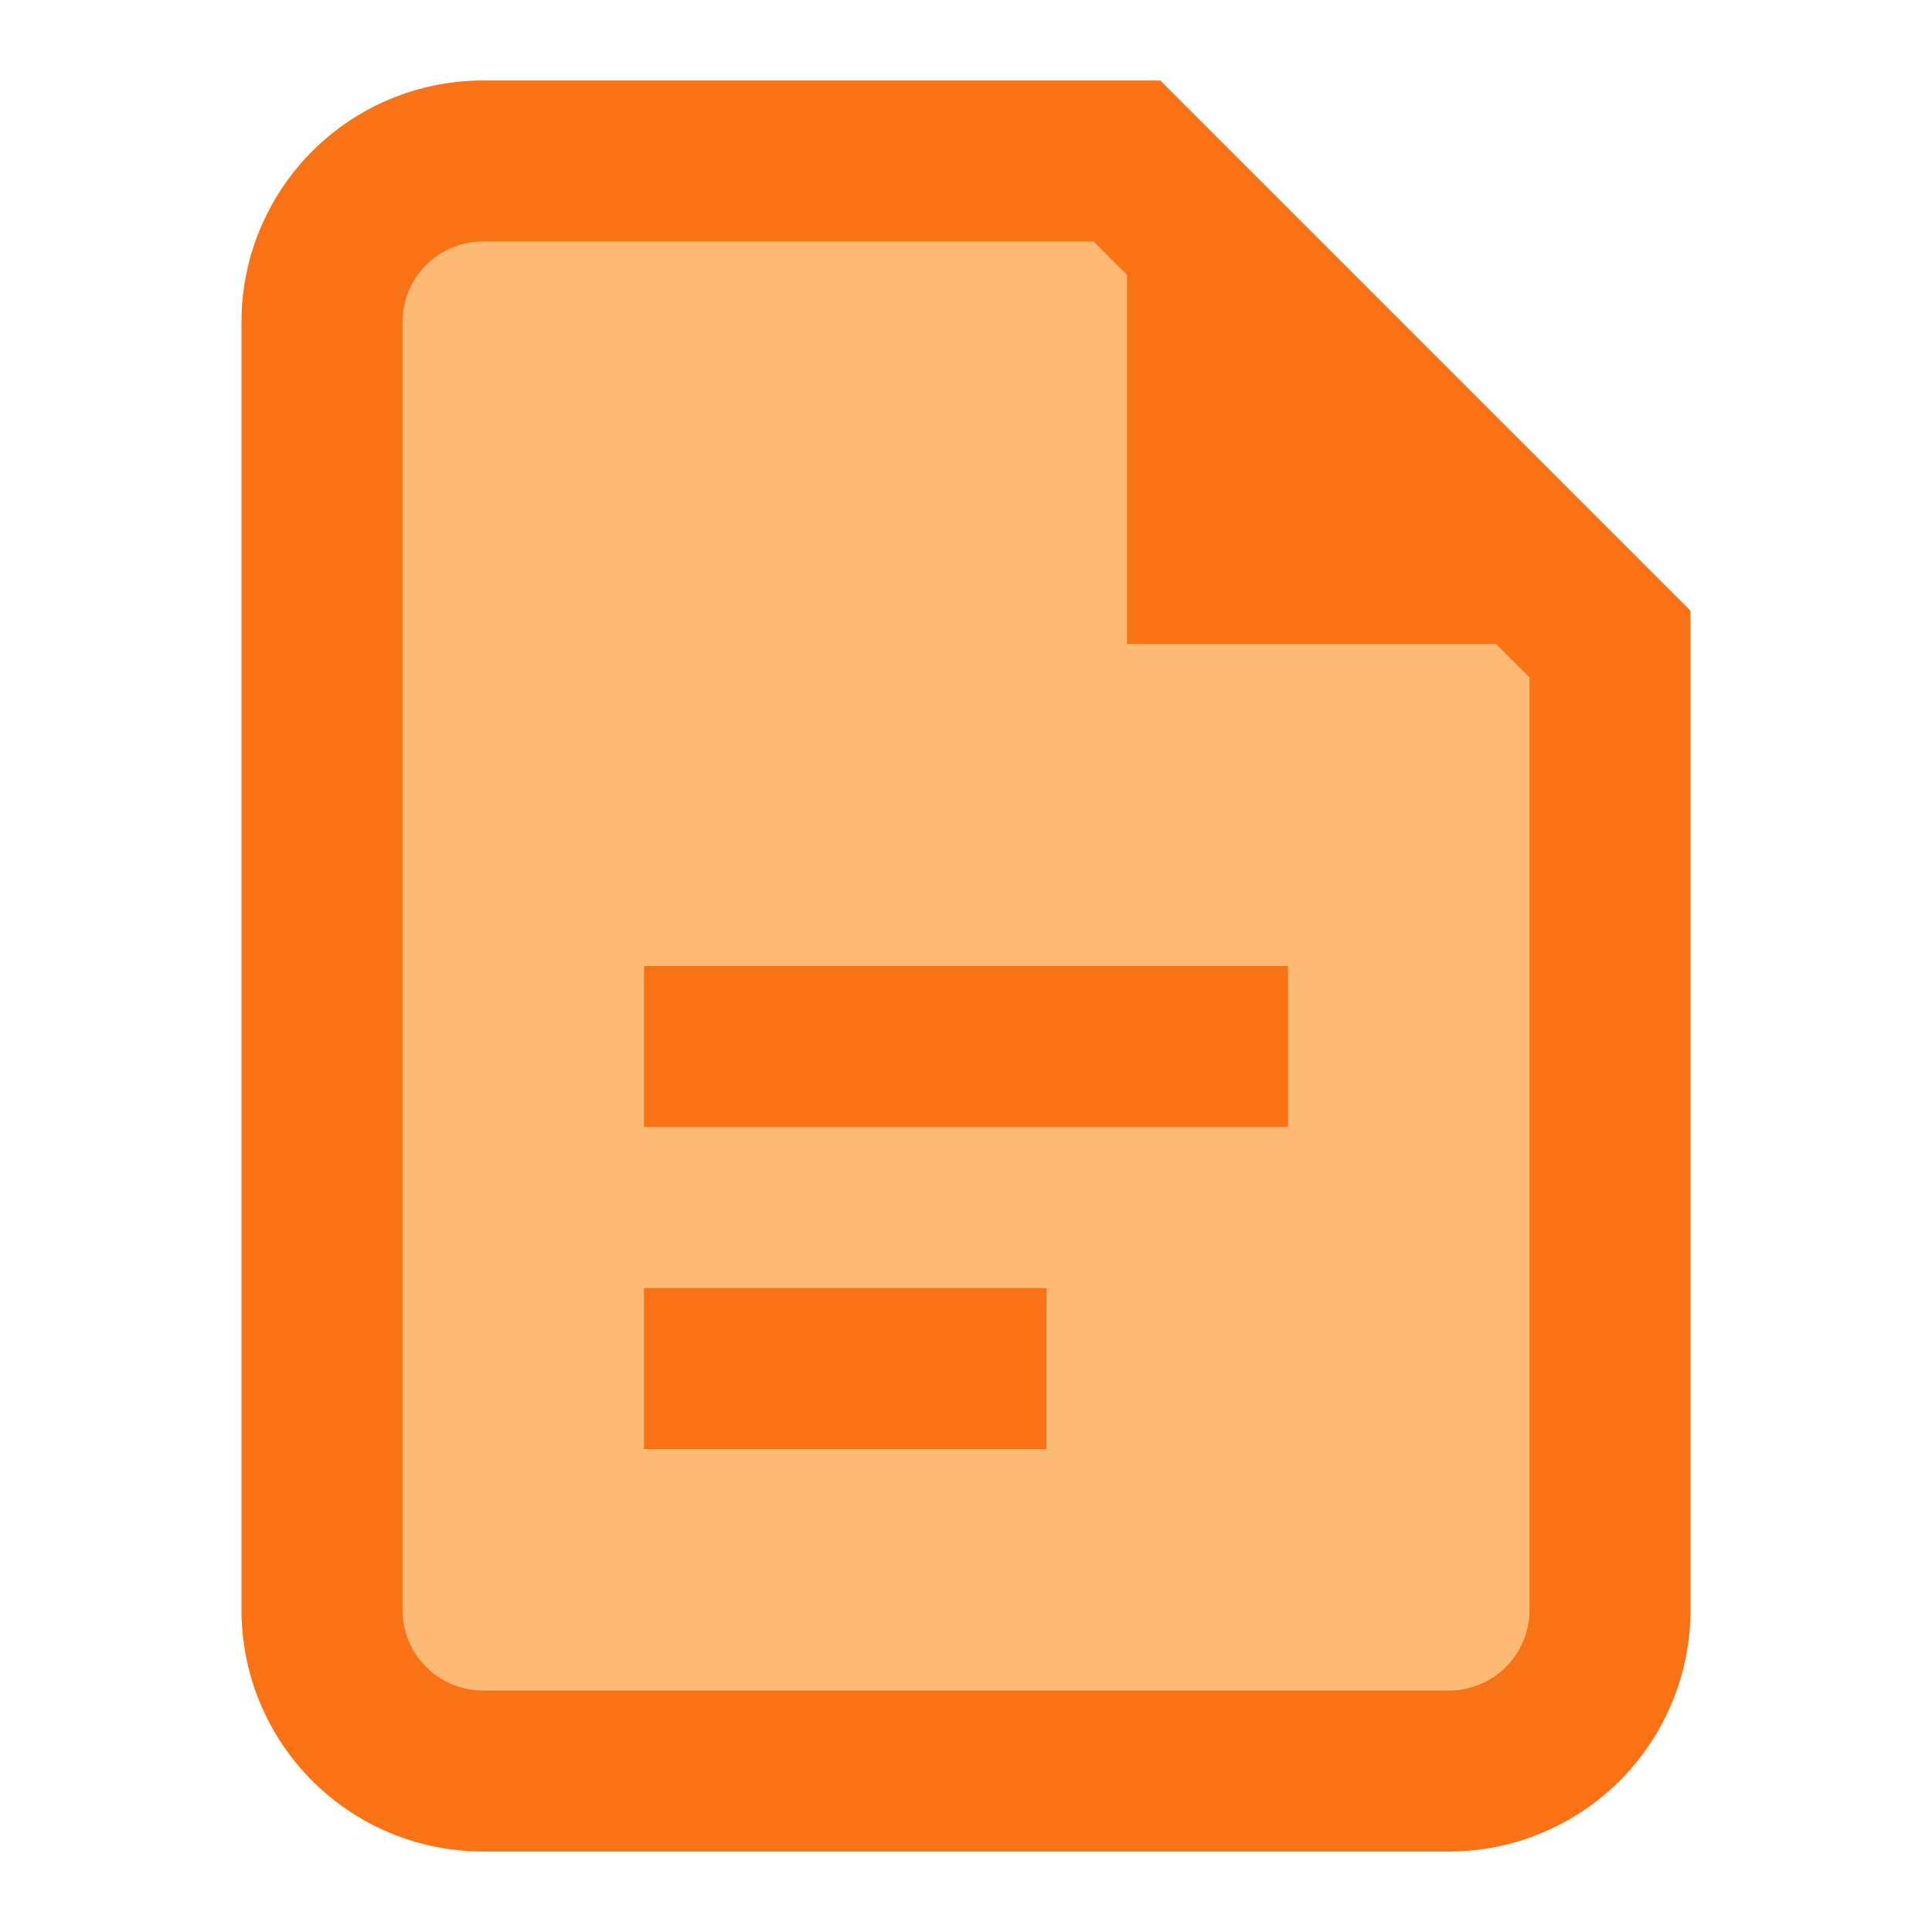 <?xml version="1.0" encoding="UTF-8"?>
<svg width="24" height="24" viewBox="0 0 24 24" fill="none" xmlns="http://www.w3.org/2000/svg">
  <!-- Generated icon for process_string -->
  <!-- Description: 文字列処理アイコン -->
  <path d="M14 2H6a2 2 0 0 0-2 2v16a2 2 0 0 0 2 2h12a2 2 0 0 0 2-2V8z" fill="#FDBA74" stroke="#F97316" stroke-width="2"/>
  <polyline points="14,2 14,8 20,8" fill="#F97316"/>
  <line x1="8" y1="13" x2="16" y2="13" stroke="#F97316" stroke-width="2"/>
  <line x1="8" y1="17" x2="13" y2="17" stroke="#F97316" stroke-width="2"/>
</svg>